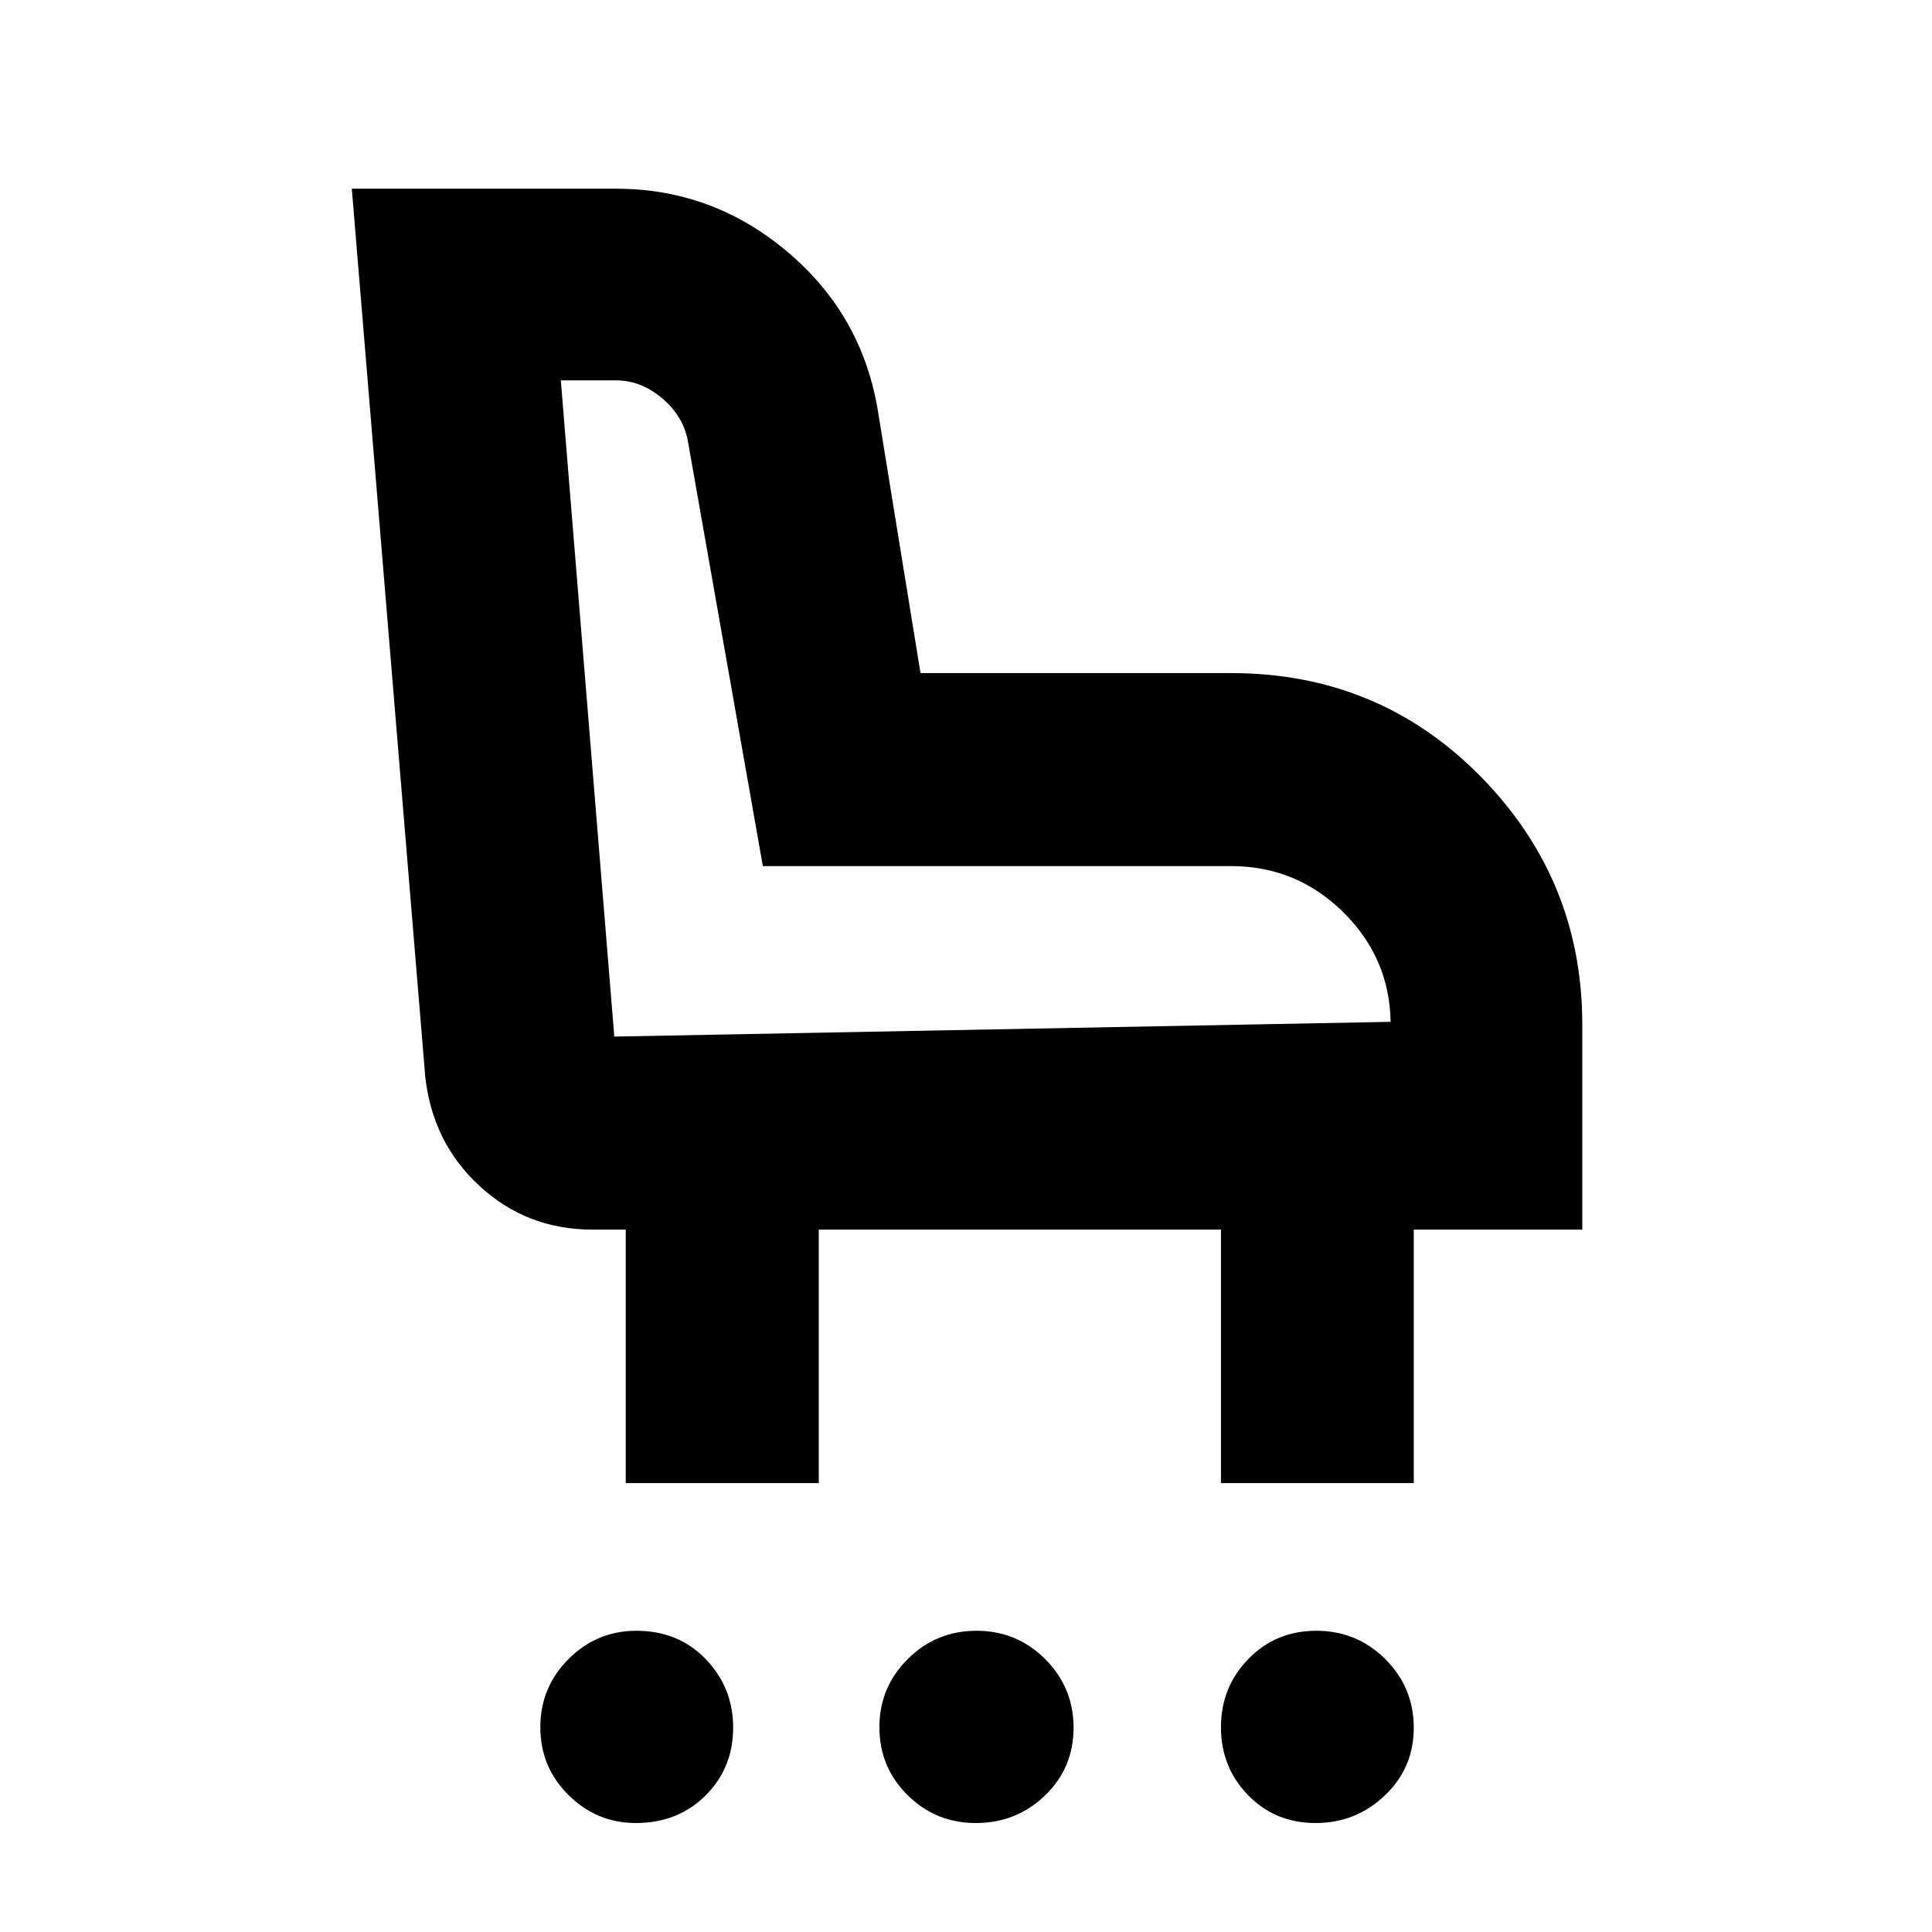 <svg xmlns="http://www.w3.org/2000/svg" height="40" viewBox="0 -960 960 960" width="40"><path d="M315.9-54.15q-19.33 0-33.37-13.86-14.04-13.87-14.04-33.75 0-19.88 14.04-33.9t33.7-14.02q20.79 0 34.43 14.09 13.64 14.1 13.64 34.09 0 19.99-13.72 33.67-13.73 13.68-34.68 13.68Zm168.97 0q-19.91 0-33.9-13.86-14-13.87-14-33.75 0-19.88 14.12-33.9 14.11-14.02 34.15-14.02 20.03 0 34.12 14.09 14.09 14.1 14.09 34.09 0 19.99-14.21 33.67-14.21 13.68-34.37 13.68Zm168.83 0q-20.09 0-33.55-13.86-13.47-13.87-13.47-33.75 0-19.88 13.62-33.9 13.63-14.02 33.76-14.02 20.14 0 34.29 14.09 14.14 14.1 14.14 34.09 0 19.99-14.4 33.67-14.39 13.68-34.39 13.68ZM310.93-223.06v-125.95h-16.58q-32.58 0-56.08-21.69t-26.99-54.62l-36.47-440.91h131.41q47.82 0 84.95 31.27Q428.3-803.7 436.2-756l21.19 130.45H611.7q73.43 0 123.98 51.35 50.55 51.36 50.55 123.26v101.93h-83.74v125.95h-95.81v-125.95H406.84v125.95h-95.91Zm380.06-229.2q-.57-32-23.75-54.69-23.17-22.69-55.54-22.69H379.06l-37.1-210.29q-2.04-12.79-12.65-21.92-10.6-9.14-23.2-9.14h-27.44l26.57 326.06 385.75-7.33Zm-385.21 7.33Z"/></svg>